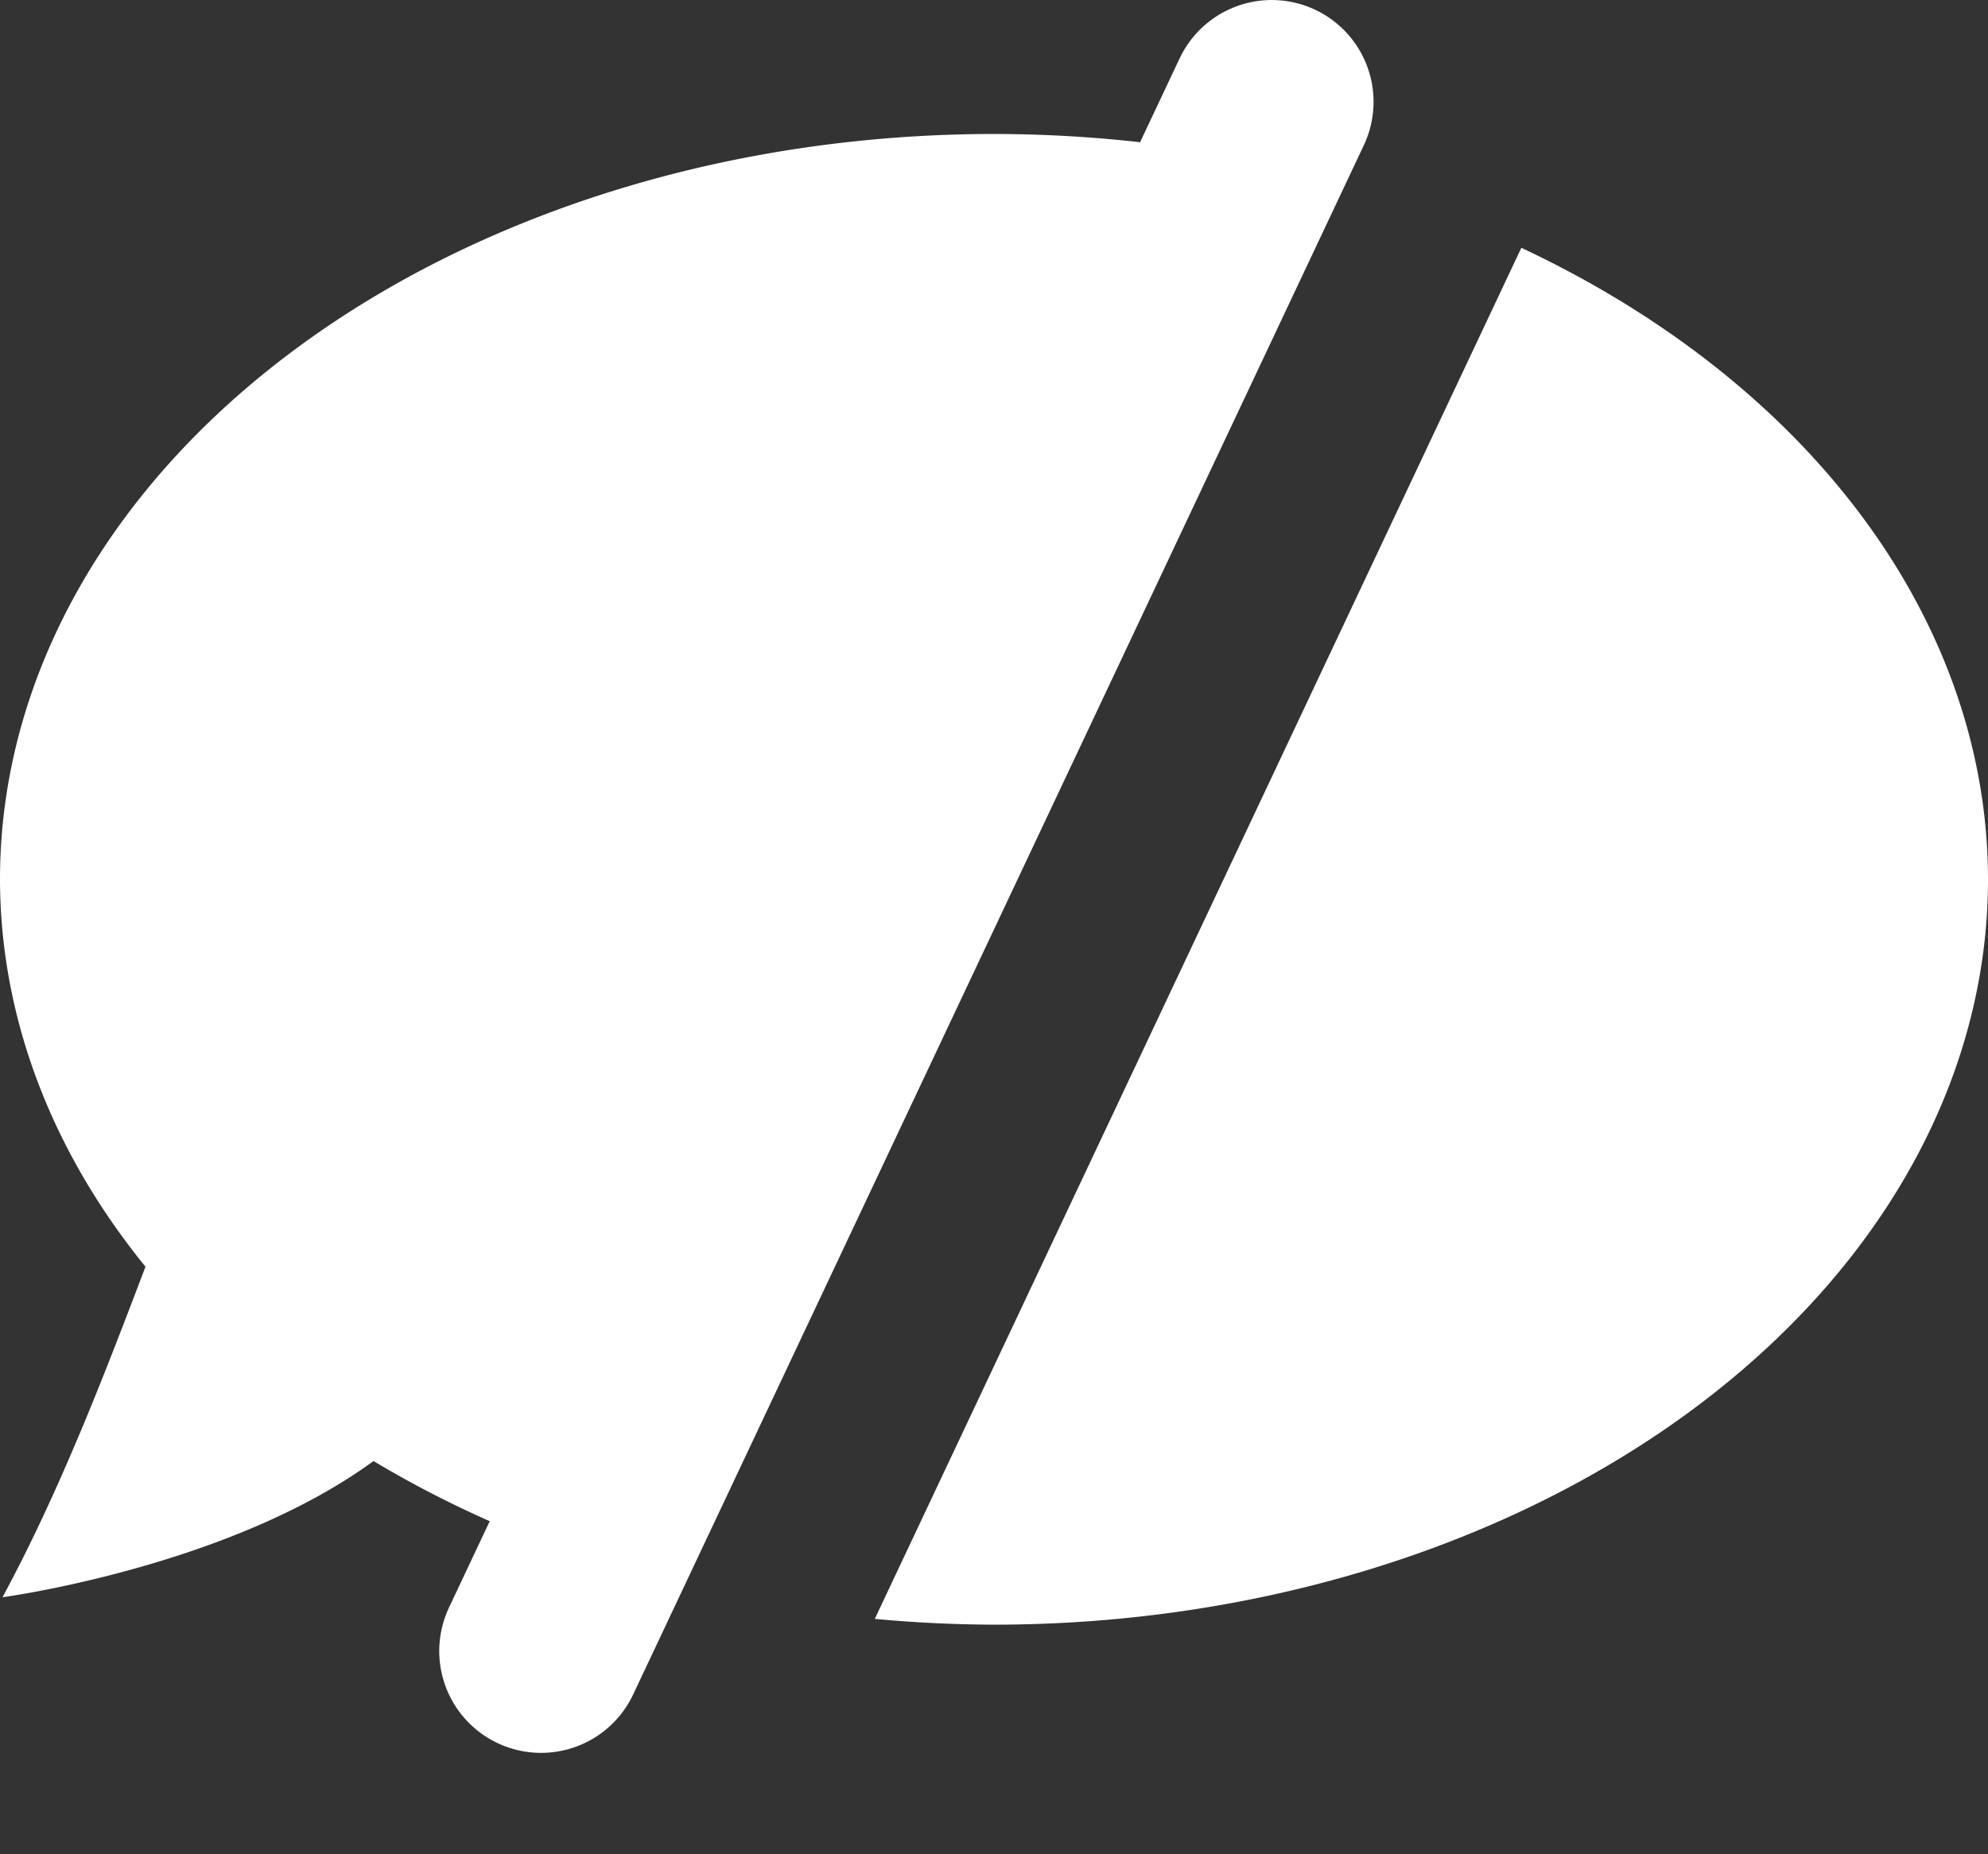 <svg width="110.68" height="103.25" version="1.1" viewBox="0 0 29.284 27.318" xmlns="http://www.w3.org/2000/svg">
 <rect x="0" y="0" width="29.284" height="27.318" fill="#333333" stroke="none"/>
 <g transform="translate(-1.233 -2.92)" stroke-linecap="round">
  <path d="m15.875 4.894a14.642 10.982 0 0 0-14.642 10.981 14.642 10.982 0 0 0 2.143 5.708c-0.587 1.545-1.251 3.285-2.106 4.87 0 0 3.333-0.445 5.465-2.007a14.642 10.982 0 0 0 4.317 1.794l9.76-20.698a14.642 10.982 0 0 0-4.937-0.648zm7.768 1.677-9.524 20.201a14.642 10.982 0 0 0 1.756 0.085 14.642 10.982 0 0 0 14.642-10.982 14.642 10.982 0 0 0-6.874-9.304z" fill="#fff" stroke-width="1.881"/>
  <path d="m11.494 30.238 10.763-22.826" color="#000000" fill="#f00" stroke-linejoin="round" stroke-miterlimit="2" stroke-width="3" style="-inkscape-stroke:none"/>
  <path d="m9.203 27.246 10.763-22.826" fill="#fff" stroke="#fff" stroke-linejoin="round" stroke-miterlimit="2" stroke-width="3"/>
 </g>
</svg>
